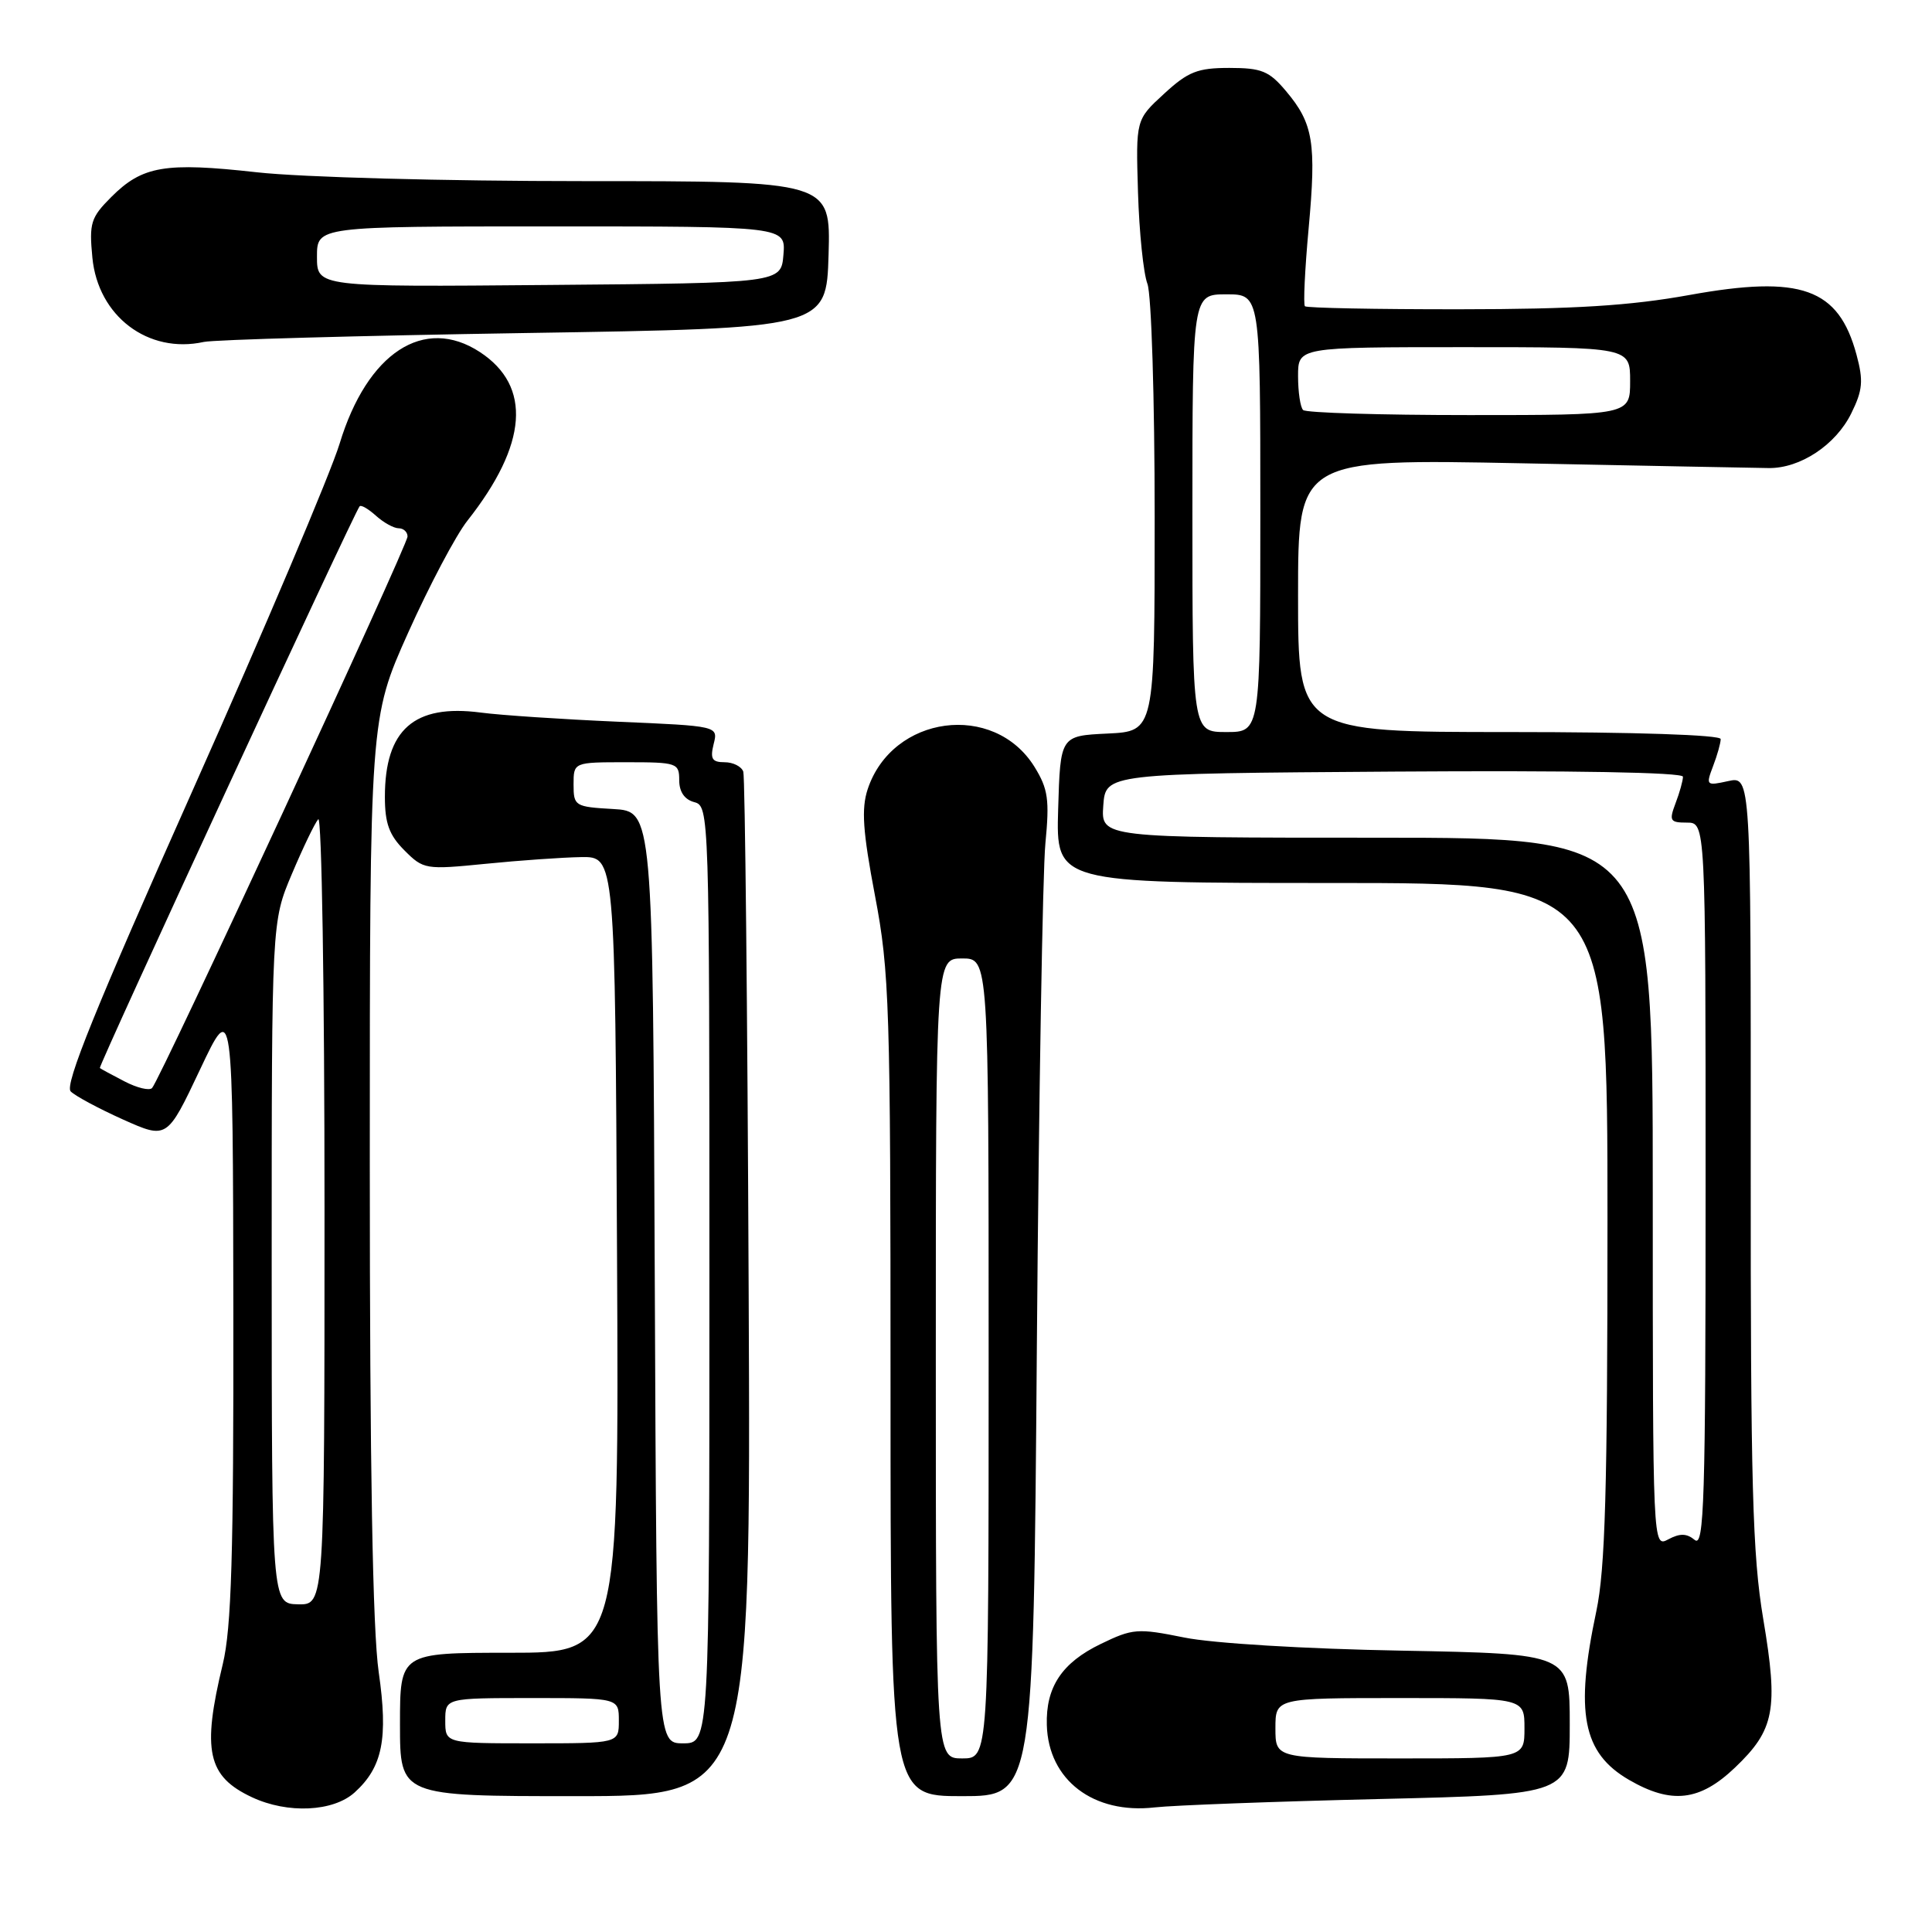 <?xml version="1.0" encoding="UTF-8" standalone="no"?>
<!DOCTYPE svg PUBLIC "-//W3C//DTD SVG 1.1//EN" "http://www.w3.org/Graphics/SVG/1.1/DTD/svg11.dtd" >
<svg xmlns="http://www.w3.org/2000/svg" xmlns:xlink="http://www.w3.org/1999/xlink" version="1.1" viewBox="0 0 256 256">
 <g >
 <path fill="currentColor"
d=" M 46.99 237.51 C 50.70 234.15 51.45 230.37 50.18 221.56 C 49.38 216.02 49.00 194.42 49.00 154.29 C 49.00 95.18 49.00 95.18 54.08 83.84 C 56.88 77.60 60.41 70.92 61.93 69.00 C 69.92 58.88 70.49 51.17 63.59 46.65 C 56.20 41.81 48.66 46.73 45.00 58.79 C 43.80 62.72 35.04 83.39 25.53 104.72 C 12.67 133.56 8.52 143.79 9.37 144.62 C 9.99 145.24 13.12 146.91 16.32 148.35 C 22.14 150.95 22.14 150.95 26.50 141.73 C 30.86 132.50 30.86 132.50 30.92 173.50 C 30.96 206.02 30.67 215.74 29.52 220.50 C 26.74 231.99 27.49 235.39 33.40 238.15 C 38.13 240.36 44.16 240.07 46.99 237.51 Z  M 182.75 238.38 C 208.00 237.78 208.00 237.78 208.00 228.46 C 208.00 219.14 208.00 219.14 185.75 218.72 C 172.97 218.49 160.70 217.75 156.92 216.98 C 150.73 215.73 150.09 215.78 145.84 217.84 C 140.71 220.32 138.56 223.55 138.71 228.58 C 138.91 235.86 144.89 240.42 153.00 239.49 C 155.47 239.21 168.86 238.71 182.75 238.38 Z  M 99.20 170.75 C 99.04 133.76 98.72 102.94 98.49 102.25 C 98.25 101.56 97.14 101.00 96.01 101.00 C 94.35 101.00 94.08 100.55 94.56 98.60 C 95.17 96.20 95.17 96.20 81.83 95.63 C 74.50 95.31 66.34 94.77 63.71 94.42 C 54.88 93.26 51.00 96.67 51.00 105.59 C 51.00 109.10 51.57 110.66 53.59 112.68 C 56.11 115.21 56.39 115.25 64.34 114.46 C 68.83 114.01 74.53 113.61 77.00 113.57 C 81.50 113.50 81.50 113.50 81.76 166.25 C 82.02 219.00 82.02 219.00 67.51 219.00 C 53.00 219.00 53.00 219.00 53.00 228.50 C 53.00 238.00 53.00 238.00 76.25 238.00 C 99.50 238.00 99.50 238.00 99.20 170.75 Z  M 137.39 178.25 C 137.65 145.39 138.16 115.47 138.52 111.76 C 139.08 105.95 138.88 104.54 137.08 101.62 C 131.71 92.95 118.22 94.75 114.97 104.58 C 114.12 107.17 114.32 110.14 115.94 118.68 C 117.86 128.76 118.00 133.22 118.00 183.75 C 118.00 238.00 118.00 238.00 127.46 238.00 C 136.93 238.00 136.93 238.00 137.39 178.25 Z  M 229.88 234.23 C 235.15 229.21 235.66 226.54 233.64 214.53 C 232.21 206.02 231.96 196.78 231.98 153.67 C 232.00 102.84 232.00 102.84 228.99 103.50 C 226.08 104.14 226.02 104.08 226.99 101.52 C 227.55 100.06 228.00 98.45 228.00 97.93 C 228.00 97.38 216.70 97.00 200.00 97.00 C 172.00 97.00 172.00 97.00 172.00 78.90 C 172.00 60.80 172.00 60.80 201.75 61.39 C 218.11 61.72 232.78 62.00 234.35 62.02 C 238.53 62.08 243.24 58.96 245.30 54.78 C 246.82 51.70 246.93 50.46 246.00 47.01 C 243.62 38.18 238.67 36.41 223.85 39.09 C 216.00 40.51 208.65 40.97 193.42 40.98 C 182.37 40.99 173.14 40.81 172.91 40.58 C 172.68 40.35 172.90 35.71 173.40 30.27 C 174.44 18.94 174.02 16.36 170.41 12.08 C 168.17 9.41 167.17 9.00 162.90 9.00 C 158.68 9.00 157.43 9.49 154.24 12.43 C 150.50 15.86 150.50 15.86 150.79 25.47 C 150.95 30.76 151.51 36.22 152.04 37.61 C 152.57 39.00 153.00 52.82 153.00 68.52 C 153.00 96.90 153.00 96.90 146.75 97.20 C 140.50 97.50 140.50 97.50 140.21 107.25 C 139.93 117.00 139.93 117.00 176.46 117.00 C 213.00 117.00 213.00 117.00 213.00 161.75 C 213.00 197.48 212.70 207.91 211.52 213.50 C 208.67 226.94 209.70 232.27 215.85 235.84 C 221.47 239.10 225.22 238.67 229.88 234.23 Z  M 69.50 44.13 C 109.50 43.50 109.50 43.50 109.79 33.75 C 110.07 24.00 110.07 24.00 77.33 24.00 C 58.97 24.00 39.96 23.49 34.05 22.83 C 21.85 21.47 18.87 21.98 14.75 26.10 C 12.03 28.82 11.80 29.55 12.24 34.13 C 12.98 41.90 19.63 46.93 27.00 45.31 C 28.38 45.01 47.50 44.48 69.50 44.13 Z  M 36.00 167.32 C 36.00 122.13 36.00 122.13 38.67 115.82 C 40.14 112.34 41.71 109.07 42.17 108.55 C 42.63 108.03 43.00 131.24 43.00 160.13 C 43.00 212.65 43.00 212.65 39.50 212.58 C 36.01 212.50 36.01 212.50 36.00 167.32 Z  M 16.50 143.29 C 14.85 142.44 13.38 141.64 13.23 141.52 C 12.99 141.31 46.87 68.04 47.65 67.09 C 47.84 66.86 48.81 67.43 49.82 68.34 C 50.83 69.25 52.18 70.00 52.83 70.00 C 53.47 70.00 54.00 70.49 54.00 71.09 C 54.00 72.29 21.21 143.08 20.15 144.17 C 19.79 144.55 18.15 144.15 16.50 143.29 Z  M 169.00 229.00 C 169.00 225.00 169.00 225.00 185.50 225.00 C 202.00 225.00 202.00 225.00 202.00 229.00 C 202.00 233.00 202.00 233.00 185.50 233.00 C 169.00 233.00 169.00 233.00 169.00 229.00 Z  M 59.00 228.00 C 59.00 225.00 59.00 225.00 70.50 225.00 C 82.00 225.00 82.00 225.00 82.00 228.00 C 82.00 231.00 82.00 231.00 70.50 231.00 C 59.00 231.00 59.00 231.00 59.00 228.00 Z  M 86.76 169.25 C 86.50 107.50 86.50 107.50 81.25 107.20 C 76.17 106.91 76.00 106.80 76.00 103.95 C 76.00 101.00 76.00 101.00 83.00 101.00 C 89.71 101.00 90.00 101.10 90.00 103.38 C 90.00 104.93 90.71 105.95 92.00 106.29 C 93.97 106.81 94.00 107.65 94.00 168.91 C 94.00 231.00 94.00 231.00 90.51 231.00 C 87.02 231.00 87.02 231.00 86.76 169.25 Z  M 124.00 180.00 C 124.00 127.00 124.00 127.00 127.50 127.00 C 131.00 127.00 131.00 127.00 131.00 180.00 C 131.00 233.00 131.00 233.00 127.50 233.00 C 124.00 233.00 124.00 233.00 124.00 180.00 Z  M 219.00 158.04 C 219.00 111.00 219.00 111.00 182.44 111.00 C 145.89 111.00 145.89 111.00 146.19 106.75 C 146.50 102.50 146.50 102.50 184.75 102.24 C 208.33 102.08 223.00 102.34 223.00 102.92 C 223.00 103.44 222.56 105.02 222.02 106.43 C 221.14 108.76 221.28 109.00 223.52 109.00 C 226.00 109.00 226.00 109.00 226.00 157.12 C 226.00 198.83 225.81 205.09 224.56 204.05 C 223.50 203.17 222.60 203.15 221.06 203.97 C 219.00 205.07 219.00 205.07 219.00 158.04 Z  M 158.00 68.00 C 158.00 39.00 158.00 39.00 162.50 39.00 C 167.00 39.00 167.00 39.00 167.00 68.00 C 167.00 97.00 167.00 97.00 162.50 97.00 C 158.00 97.00 158.00 97.00 158.00 68.00 Z  M 172.67 54.33 C 172.30 53.97 172.00 51.94 172.00 49.83 C 172.00 46.00 172.00 46.00 194.00 46.00 C 216.00 46.00 216.00 46.00 216.00 50.50 C 216.00 55.00 216.00 55.00 194.67 55.00 C 182.93 55.00 173.03 54.70 172.67 54.33 Z  M 42.00 34.01 C 42.00 30.00 42.00 30.00 73.06 30.00 C 104.12 30.00 104.12 30.00 103.81 33.75 C 103.50 37.50 103.50 37.50 72.75 37.76 C 42.00 38.03 42.00 38.03 42.00 34.01 Z "/>
</g>
</svg>